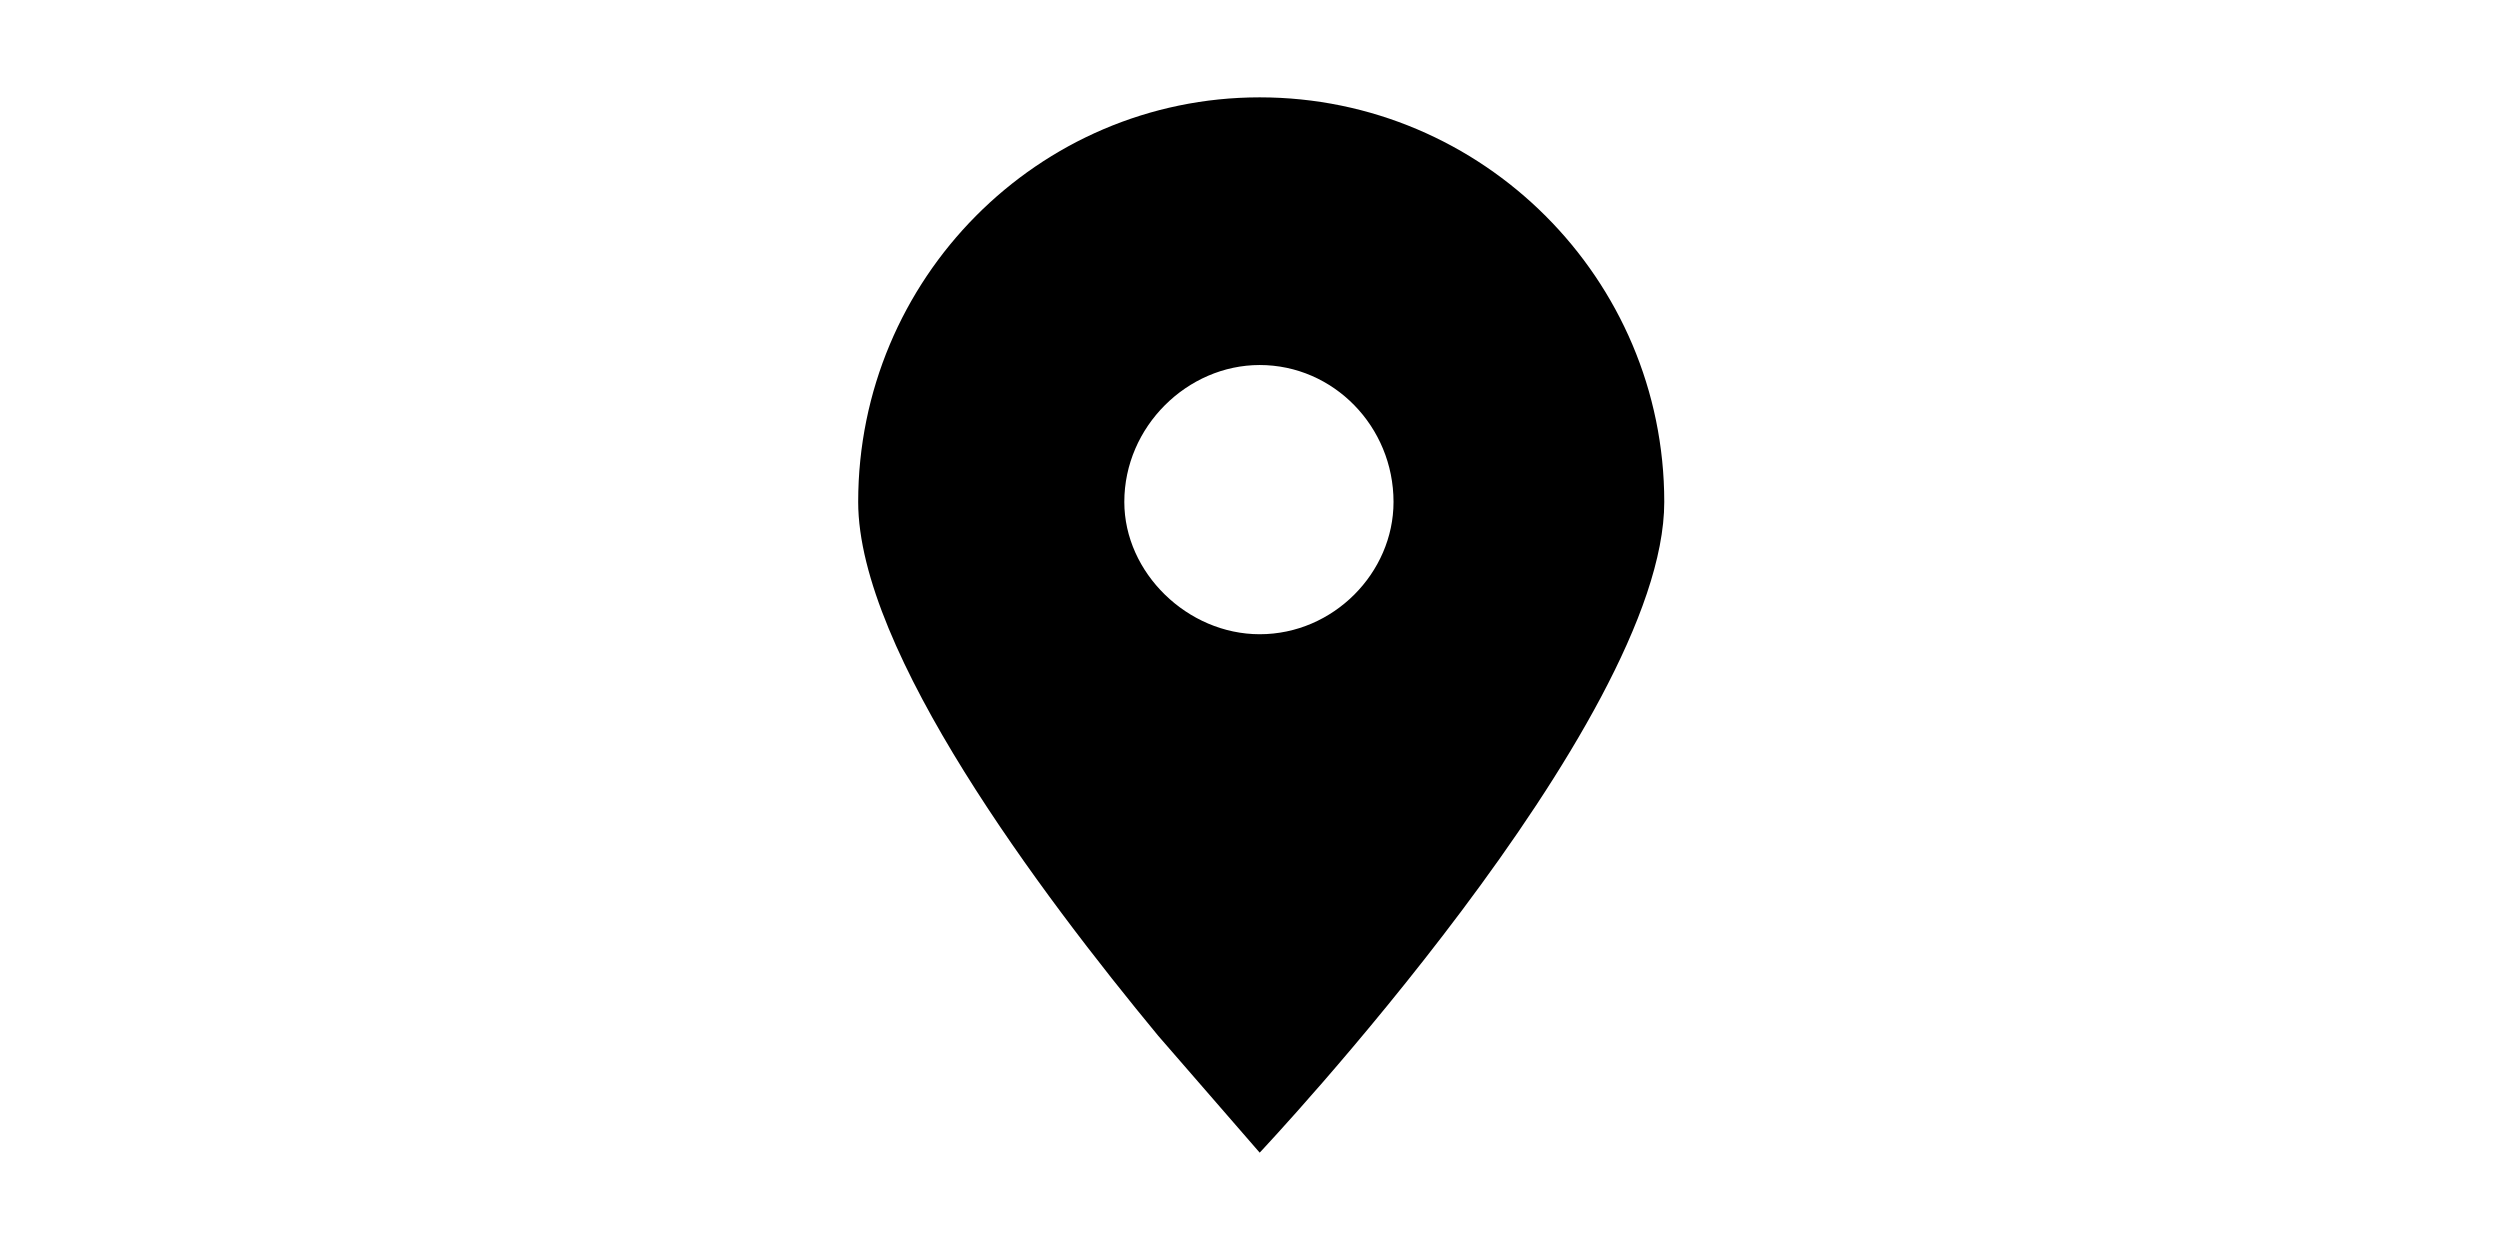 <?xml version="1.0" standalone="no"?><!DOCTYPE svg PUBLIC "-//W3C//DTD SVG 1.1//EN" "http://www.w3.org/Graphics/SVG/1.1/DTD/svg11.dtd"><svg class="icon" height="512" viewBox="0 0 1024 1024" version="1.1" xmlns="http://www.w3.org/2000/svg"><path d="M519.936 944.247c0 0 331.427-351.594 331.427-533.061 0-182.729-148.7-331.433-331.427-331.433-181.471 0-328.913 148.704-328.913 331.433 0 122.238 149.967 321.347 245.738 437.284L519.936 944.247 519.936 944.247 519.936 944.247zM519.936 299.024c60.486 0 109.638 50.409 109.638 112.162 0 57.967-49.151 108.375-109.638 108.375-59.234 0-110.9-50.409-110.9-108.375C409.036 349.433 460.702 299.024 519.936 299.024L519.936 299.024 519.936 299.024zM519.936 299.024" /></svg>